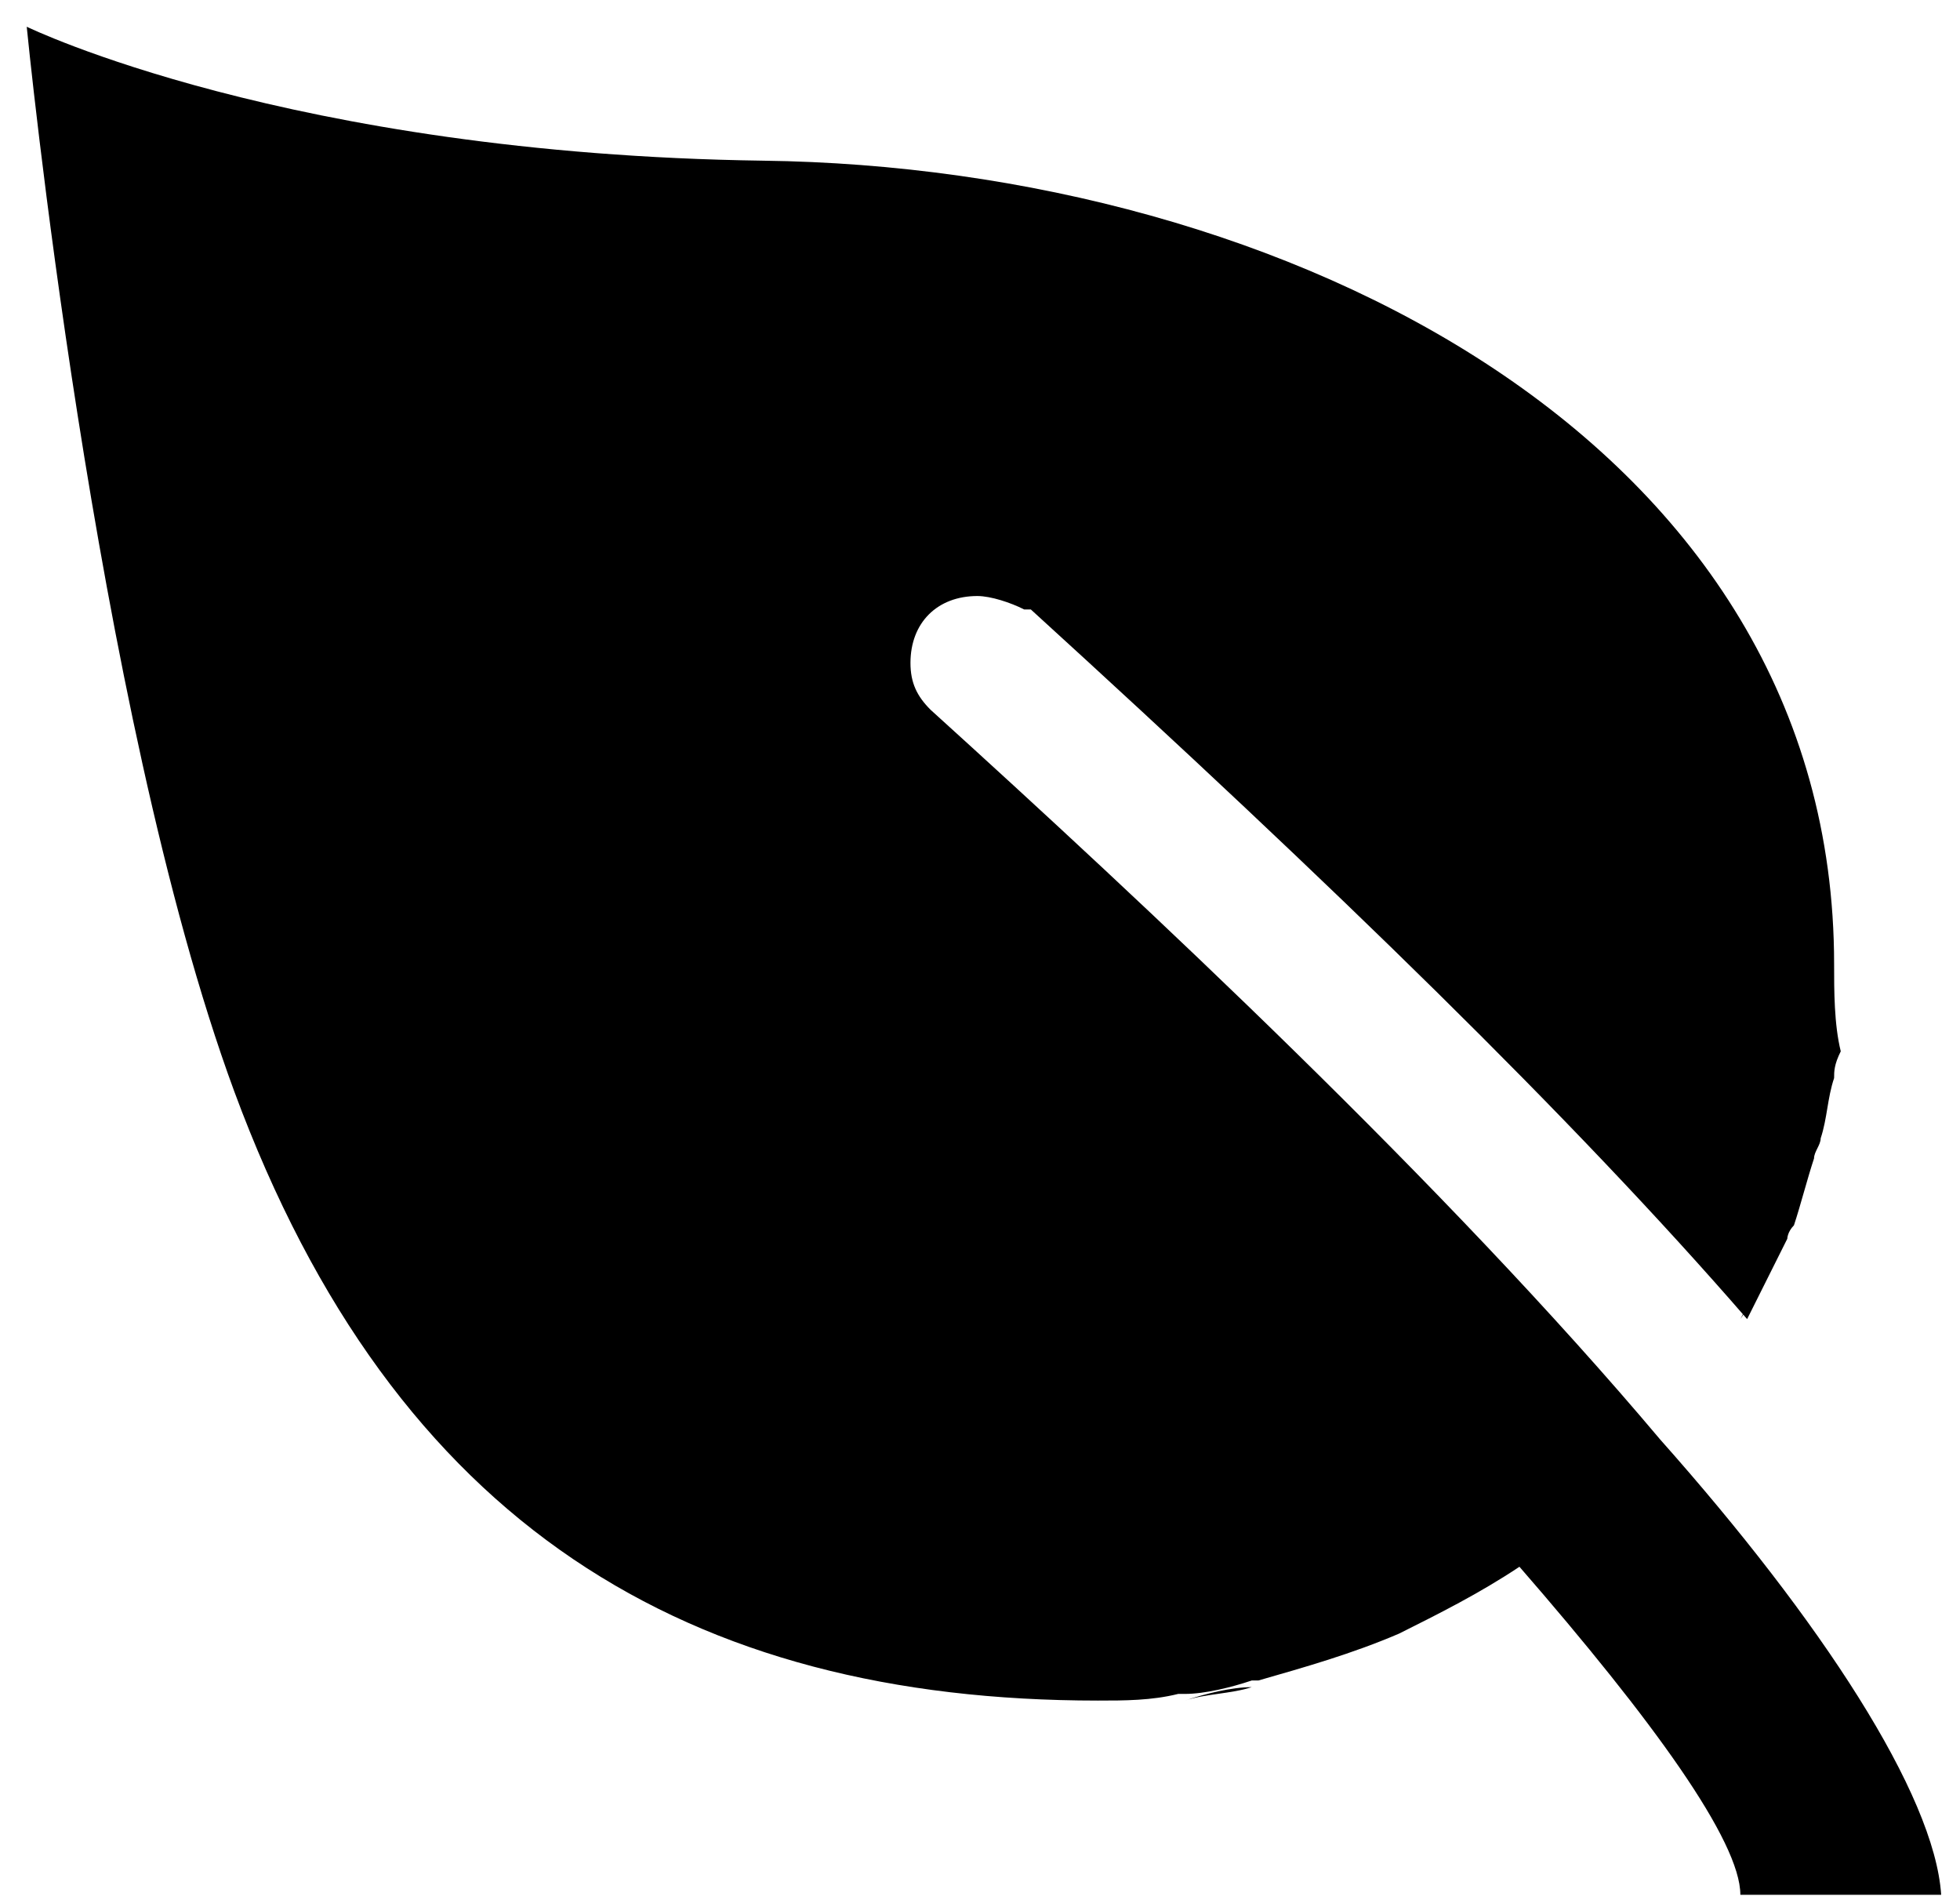 <?xml version="1.0" encoding="UTF-8"?>
<svg width="61px" height="59px" viewBox="0 0 61 59" version="1.1" xmlns="http://www.w3.org/2000/svg" xmlns:xlink="http://www.w3.org/1999/xlink">
    <title>plant</title>
    <g id="Page-1" stroke="none" stroke-width="1" fill="none" fill-rule="evenodd">
        <g id="plant" transform="translate(0.832, 0.832)" fill="#000000" fill-rule="nonzero">
            <path d="M38.125,51.668 C37.5,51.875 36.668,51.875 36.043,52.086 C36.668,51.875 37.5,51.668 38.125,51.668 Z" id="Path"></path>
            <path d="M55.418,35.418 C55.211,36.25 55,36.875 54.793,37.5 C55,36.875 55.211,36.043 55.418,35.418 Z" id="Path"></path>
            <path d="M54.586,37.711 C54.168,38.543 53.754,39.379 53.336,40.211 C53.75,39.586 54.168,38.75 54.586,37.711 Z" id="Path"></path>
            <path d="M56.043,32.711 C56.043,33.336 55.836,33.961 55.625,34.586 C55.836,33.961 55.836,33.336 56.043,32.711 Z" id="Path"></path>
            <path d="M56.25,29.168 C56.25,30 56.25,31.043 56.043,31.875 C56.25,31.043 56.25,30 56.25,29.168 Z" id="Path"></path>
            <path d="M35.836,51.875 C35,52.086 34.168,52.086 33.336,52.086 C34.168,52.086 35,52.086 35.836,51.875 Z" id="Path"></path>
            <path d="M55.625,34.586 C55.625,34.793 55.418,35.004 55.418,35.211 C55.418,35 55.418,34.793 55.625,34.586 Z" id="Path"></path>
            <path d="M56.043,31.875 C56.043,32.082 56.043,32.293 55.836,32.707 C56.043,32.293 56.043,32.086 56.043,31.875 Z" id="Path"></path>
            <path d="M38.336,51.461 C38.125,51.461 38.125,51.668 38.336,51.461 C38.125,51.668 38.125,51.461 38.336,51.461 Z" id="Path"></path>
            <path d="M54.586,37.5 C54.586,37.707 54.586,37.707 54.379,37.918 C54.586,37.711 54.586,37.5 54.586,37.5 Z" id="Path"></path>
            <path d="M50.836,43.961 C44.168,36.043 34.793,27.293 28.129,21.254 C27.711,20.836 27.504,20.422 27.504,19.797 C27.504,18.547 28.336,17.715 29.586,17.715 C30.004,17.715 30.629,17.922 31.043,18.133 L31.25,18.133 C40.625,26.676 48.125,33.965 53.543,40.215 C53.961,39.383 54.375,38.547 54.793,37.715 C54.793,37.715 54.793,37.508 55,37.297 C55.207,36.672 55.418,35.84 55.625,35.215 C55.625,35.008 55.832,34.797 55.832,34.59 C56.039,33.965 56.039,33.34 56.25,32.715 C56.25,32.508 56.25,32.297 56.457,31.883 C56.25,31.043 56.25,30 56.25,29.168 C56.25,12.918 39.168,4.375 22.918,4.168 C8.125,3.961 0,0 0,0 C0,0 2.082,21.25 6.457,33.125 C11.461,46.668 20.625,52.086 33.336,52.086 C34.168,52.086 35.004,52.086 35.836,51.879 L36.043,51.879 C36.668,51.879 37.5,51.672 38.125,51.461 L38.332,51.461 C39.789,51.043 41.25,50.629 42.707,50.004 C43.957,49.379 45.207,48.754 46.457,47.922 C50.625,52.715 53.332,56.465 53.332,58.129 L59.582,58.129 C59.375,55 55.836,49.586 50.836,43.961 L50.836,43.961 Z" id="Path"></path>
        </g>
    </g>
</svg>